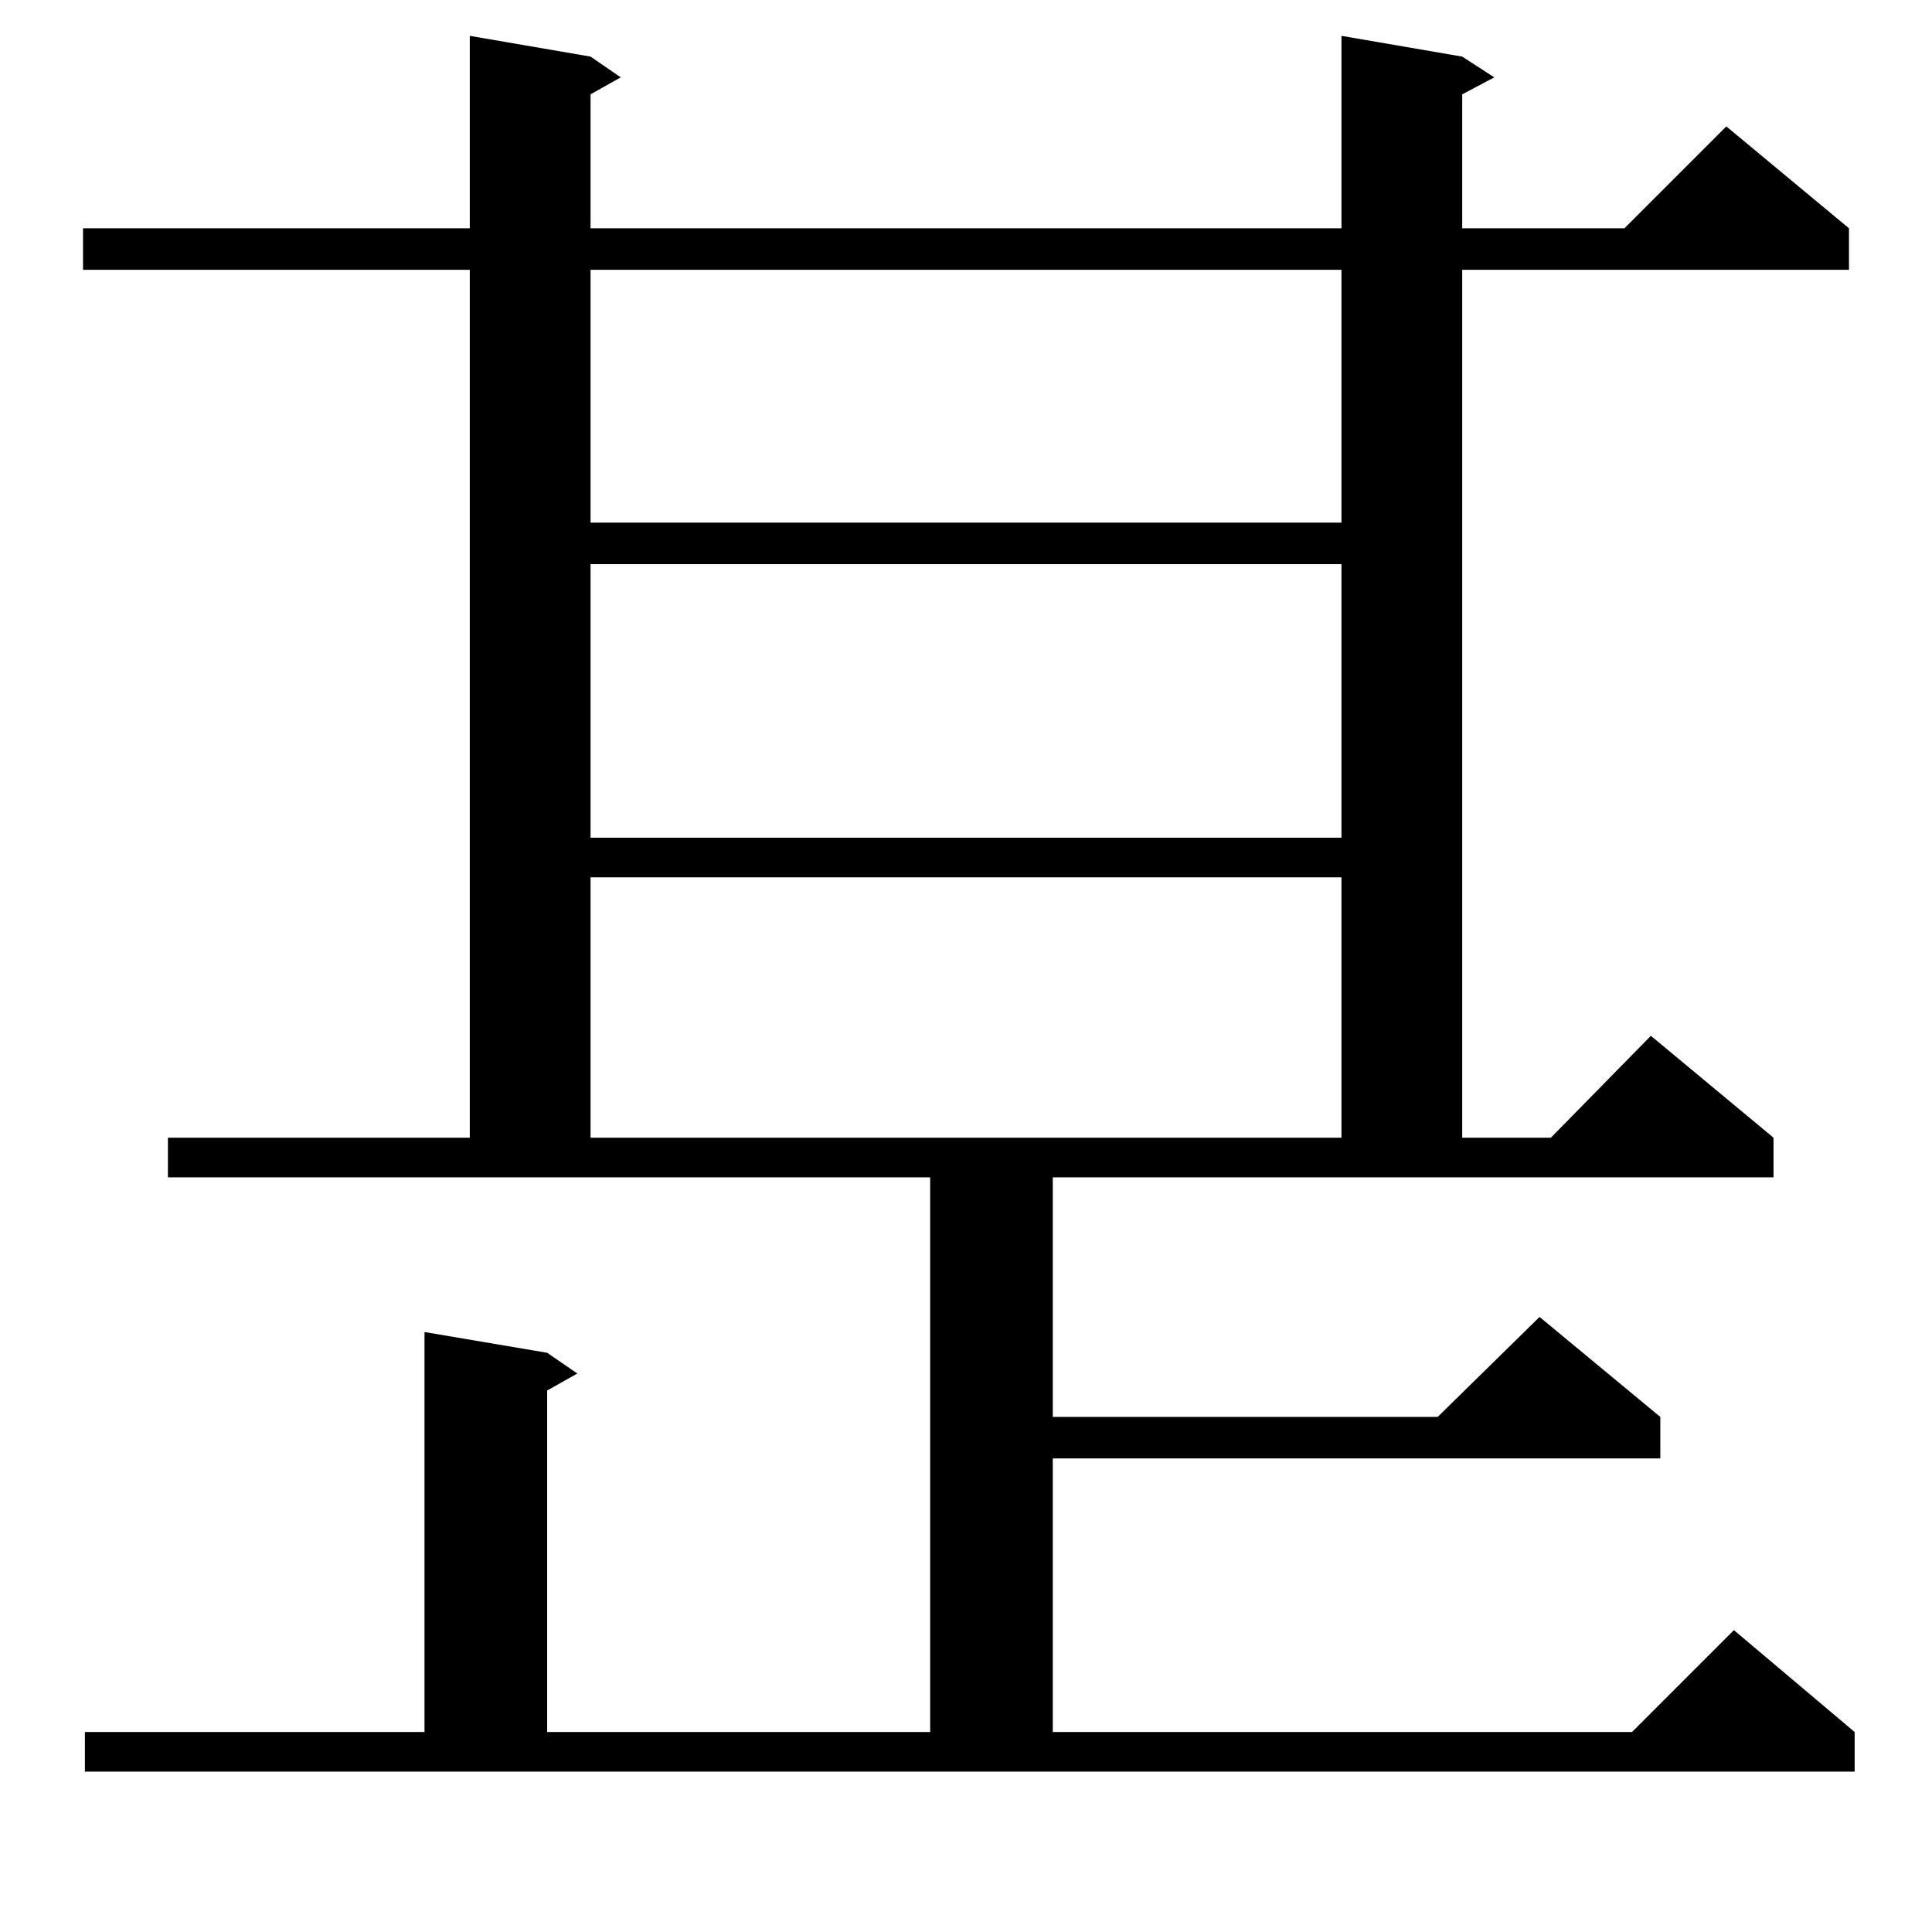 <?xml version="1.0" standalone="no"?>
<!DOCTYPE svg PUBLIC "-//W3C//DTD SVG 1.1//EN" "http://www.w3.org/Graphics/SVG/1.1/DTD/svg11.dtd" >
<svg xmlns="http://www.w3.org/2000/svg" xmlns:xlink="http://www.w3.org/1999/xlink" version="1.1" viewBox="0 -144 1024 1024">
  <g transform="matrix(1 0 0 -1 0 880)">
   <path fill="currentColor"
d="M45 106h180v212l65 -11l16 -11l-16 -9v-181h203v294h-404v21h160v460h-205v22h205v102l64 -11l16 -11l-16 -9v-71h398v102l64 -11l17 -11l-17 -9v-71h86l54 54l65 -54v-22h-205v-460h47l53 54l65 -54v-21h-382v-127h204l54 53l64 -53v-22h-322v-145h307l54 54l64 -54v-21
h-938v21zM313 559v-138h398v138h-398zM313 725v-145h398v145h-398zM313 881v-134h398v134h-398z" />
  </g>

</svg>
